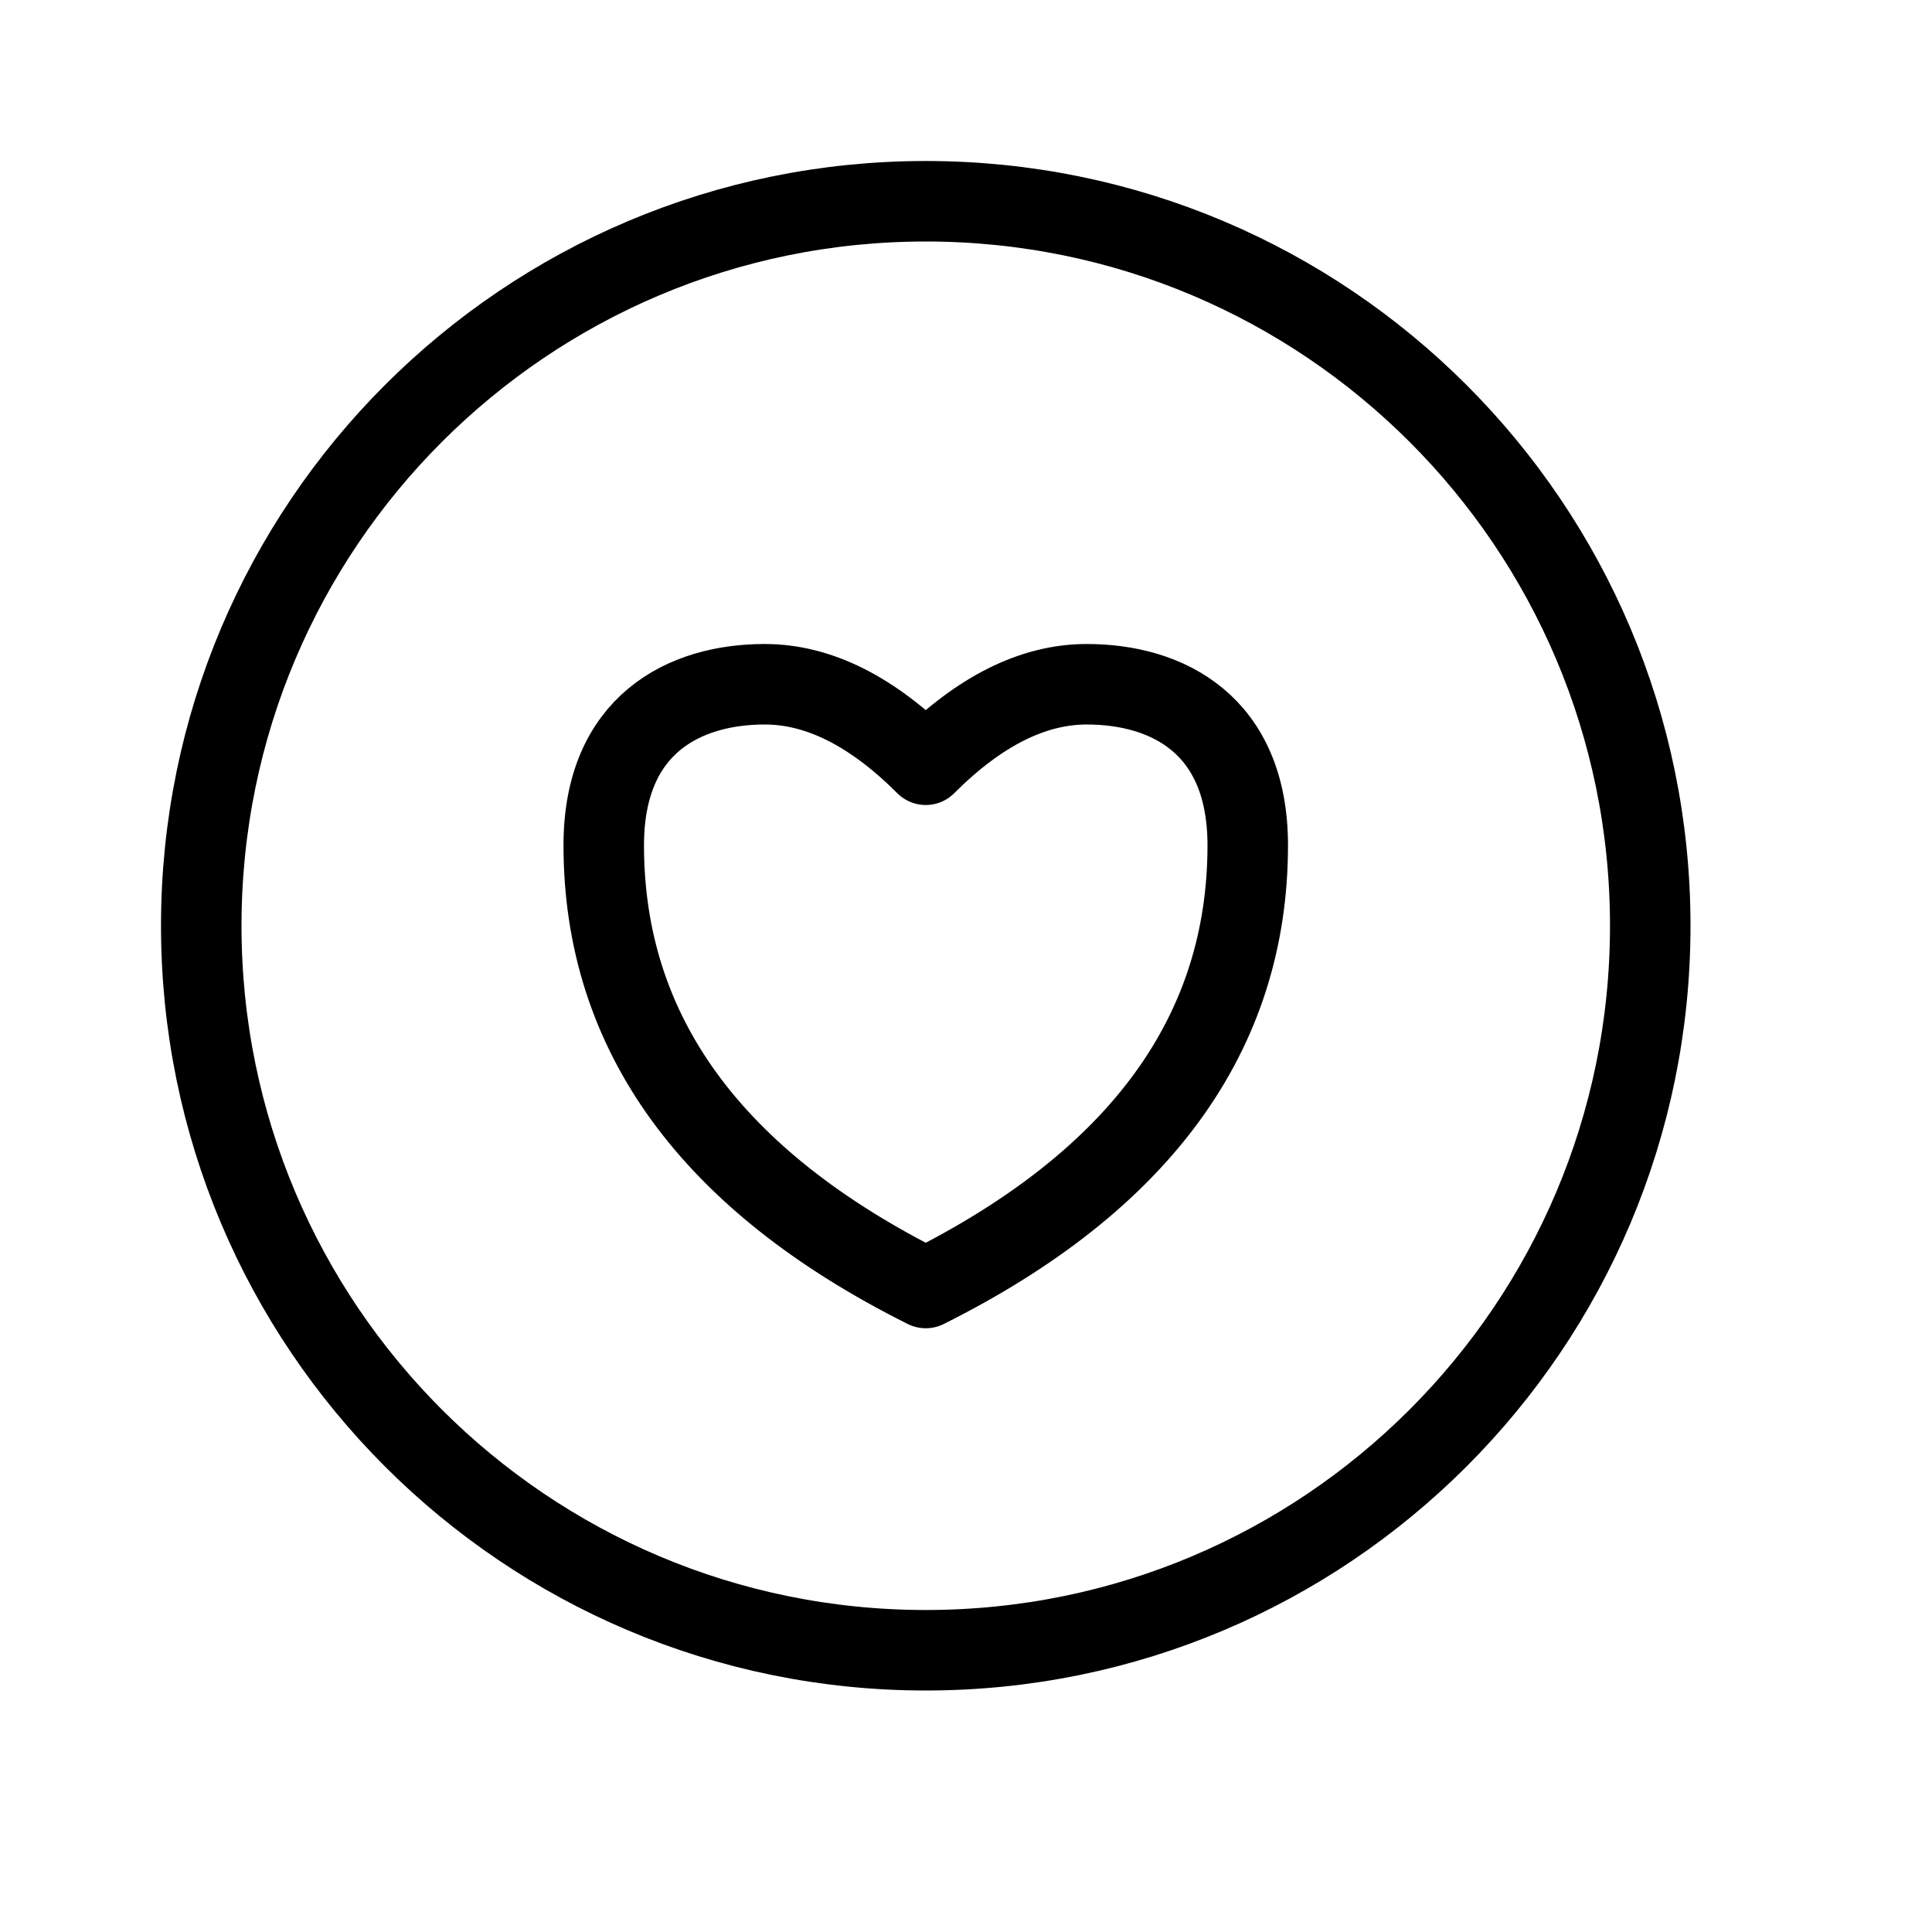 <svg height="24" viewBox="0 0 24 24" width="24" xmlns="http://www.w3.org/2000/svg"><path d="m11.5 20.5c-4.971 0-9-4.029-9-9s4.029-9 9-9 9 4.029 9 9-4.029 9-9 9zm0-4.5c-2.667-1.333-4-3.167-4-5.5 0-1.5 1-2 2-2 .667 0 1.333.333 2 1 .667-.667 1.333-1 2-1 1 0 2 .5 2 2 0 2.333-1.333 4.167-4 5.5z" fill="none" stroke="#000" stroke-linecap="round" stroke-linejoin="round"/></svg>